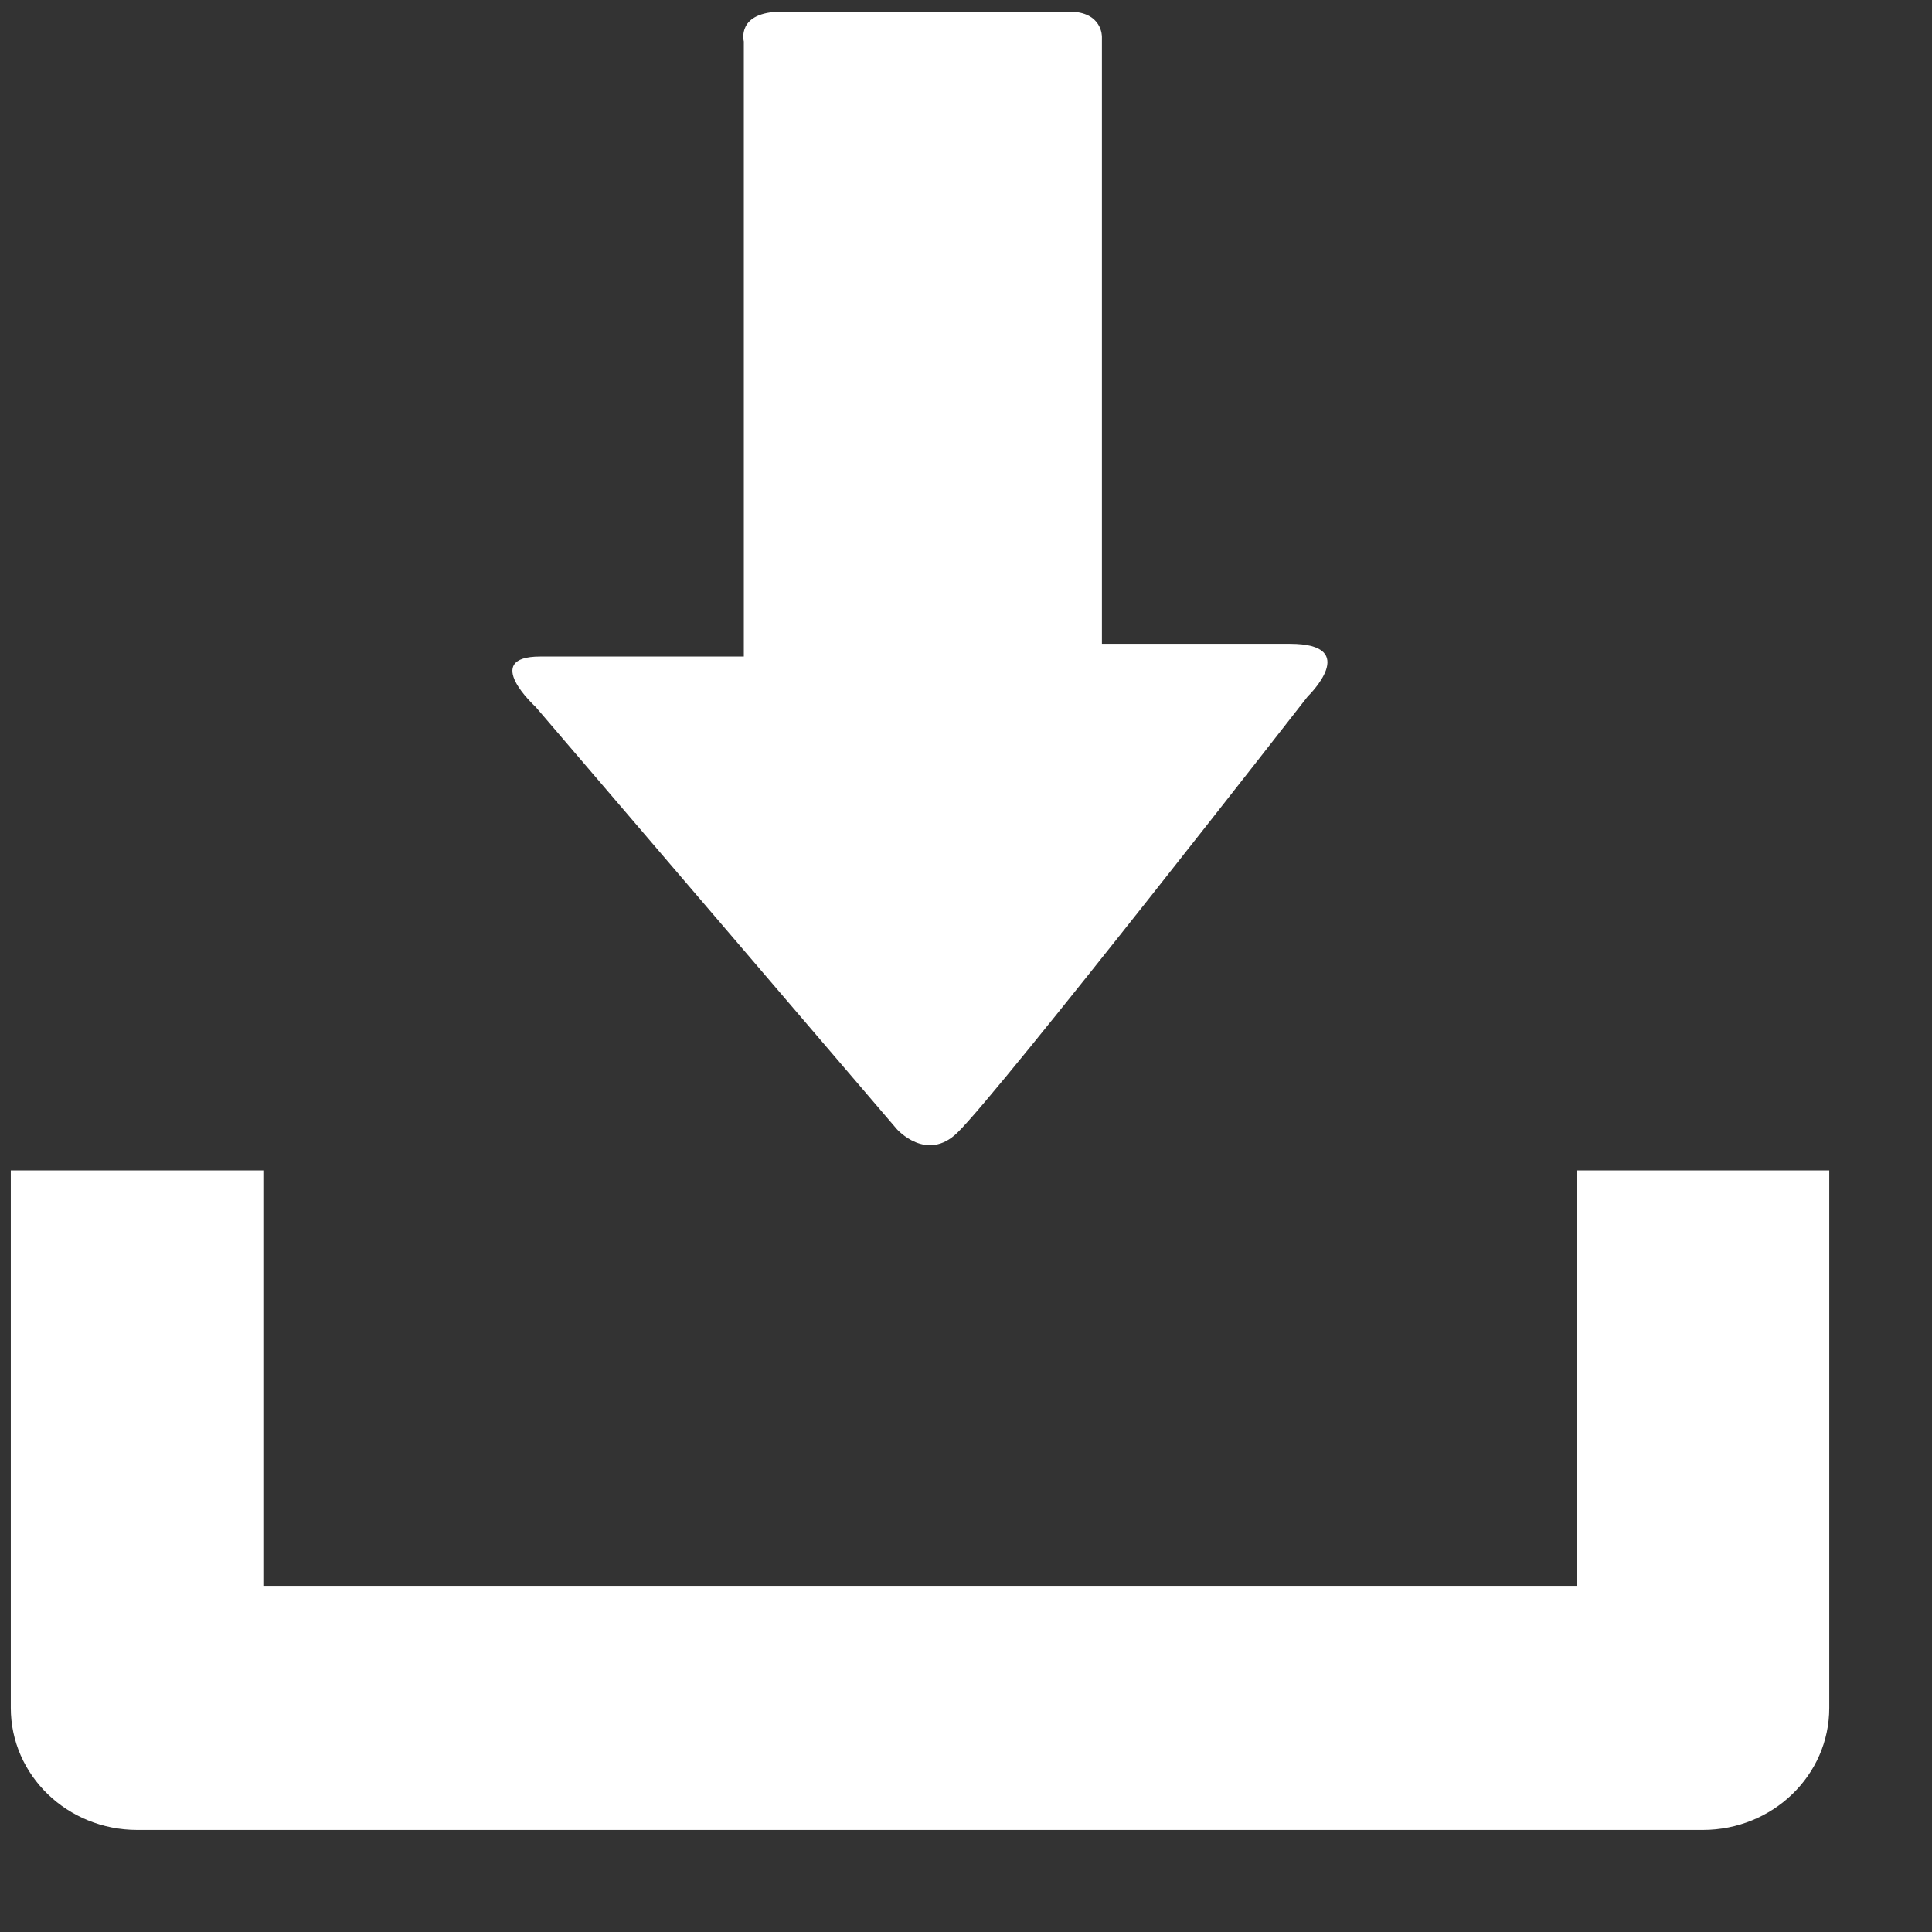<svg width="17" height="17" viewBox="0 0 17 17" fill="none" xmlns="http://www.w3.org/2000/svg">
<rect x="0" y="0" width="17" height="17" fill="#333333" stroke="none"/>
<path d="M13.874 10.299L13.874 13.954L2.317 13.954L2.317 10.299L0.095 10.299L0.095 15.028C0.095 15.621 0.592 16.102 1.208 16.102L14.983 16.102C15.598 16.102 16.096 15.622 16.096 15.028L16.096 10.299L13.874 10.299Z" fill="white"/>
<path d="M7.892 9.936L4.712 6.219C4.712 6.219 4.228 5.777 4.753 5.777C5.277 5.777 6.545 5.777 6.545 5.777C6.545 5.777 6.545 5.479 6.545 5.021C6.545 3.714 6.545 1.335 6.545 0.365C6.545 0.365 6.474 0.102 6.884 0.102C7.298 0.102 9.11 0.102 9.407 0.102C9.702 0.102 9.696 0.324 9.696 0.324C9.696 1.264 9.696 3.725 9.696 4.989C9.696 5.399 9.696 5.665 9.696 5.665C9.696 5.665 10.712 5.665 11.35 5.665C11.987 5.665 11.507 6.128 11.507 6.128C11.507 6.128 8.801 9.602 8.424 9.967C8.153 10.231 7.892 9.936 7.892 9.936Z" fill="white"/>
</svg>
